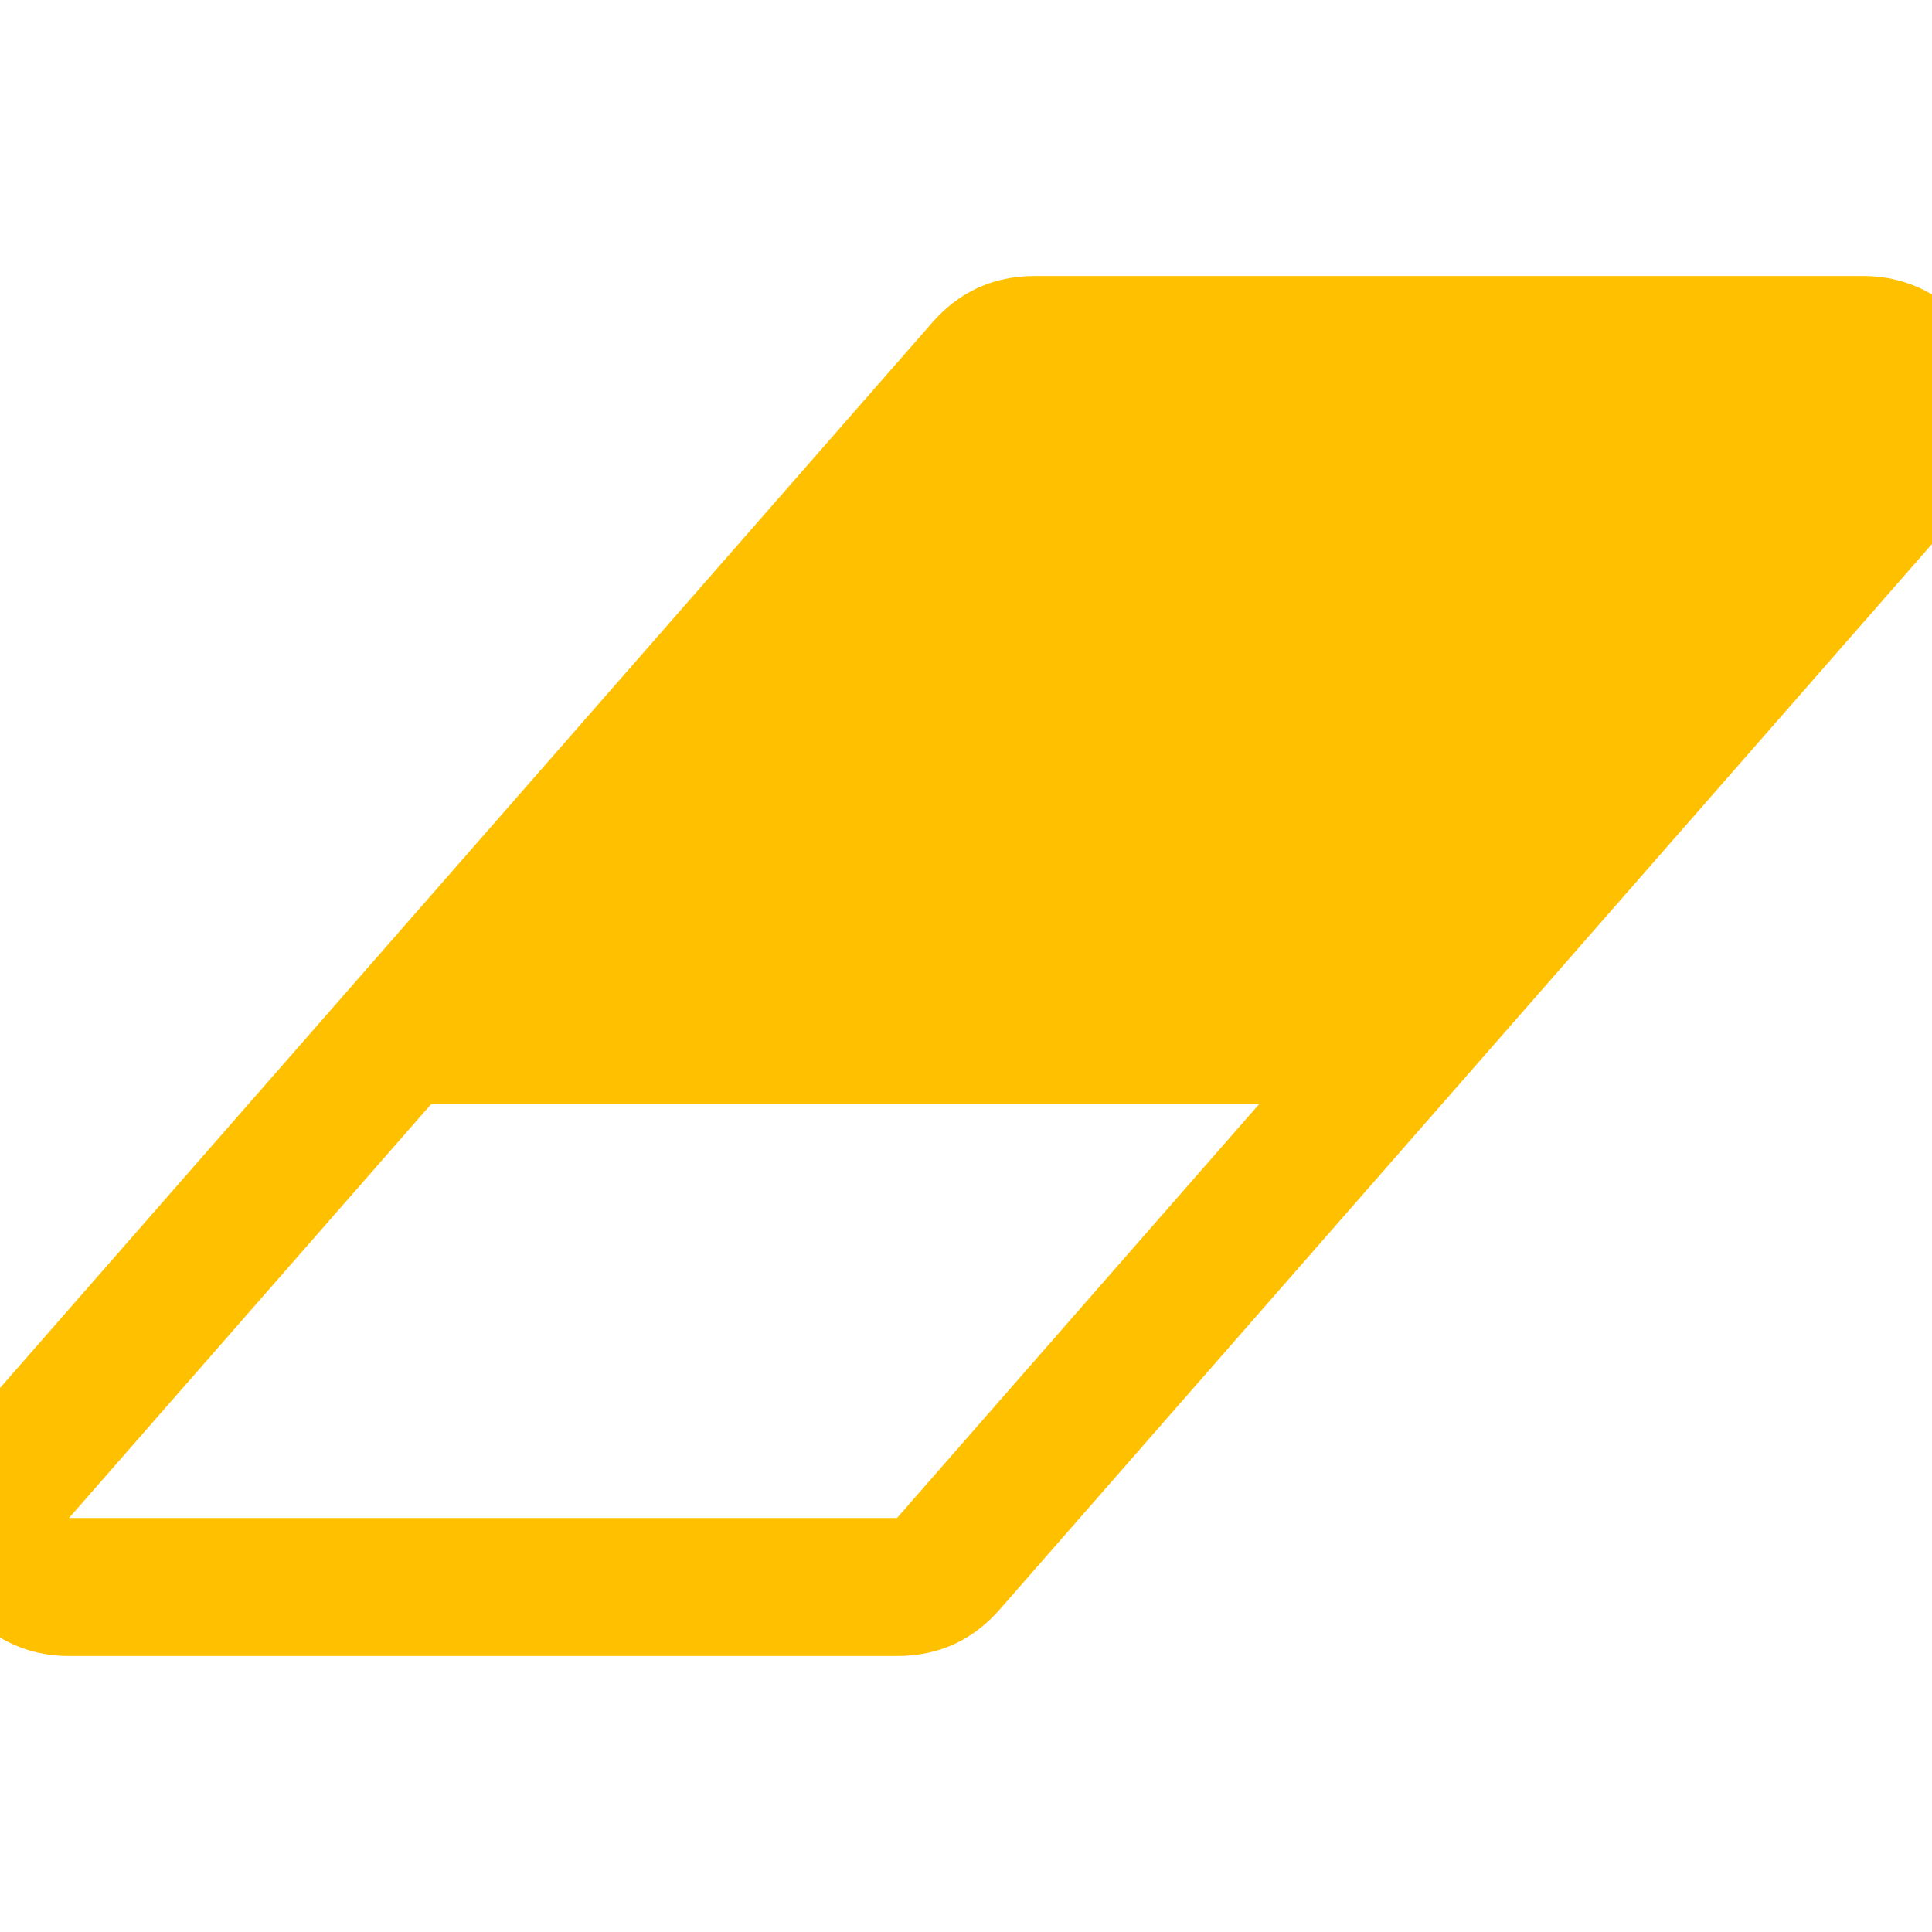 <?xml version="1.0" encoding="utf-8"?>
<!-- Generator: Adobe Illustrator 21.1.0, SVG Export Plug-In . SVG Version: 6.00 Build 0)  -->
<svg version="1.1" id="Layer_1" xmlns="http://www.w3.org/2000/svg" xmlns:xlink="http://www.w3.org/1999/xlink" x="0px" y="0px"
	 viewBox="0 0 1792 1792" style="enable-background:new 0 0 1792 1792;" xml:space="preserve">
<style type="text/css">
	.st0{fill:#FFC000;}
</style>
<path class="st0" d="M832,1408l336-384H400L64,1408H832z M1845,331c10,22.7,13.2,46.5,9.5,71.5s-13.8,46.8-30.5,65.5L928,1492
	c-25.3,29.3-57.3,44-96,44H64c-25.3,0-48.5-6.8-69.5-20.5s-36.8-31.8-47.5-54.5c-10-22.7-13.2-46.5-9.5-71.5
	c3.7-25,13.8-46.8,30.5-65.5L864,300c25.3-29.3,57.3-44,96-44h768c25.3,0,48.5,6.8,69.5,20.5S1834.3,308.3,1845,331z"/>
</svg>
